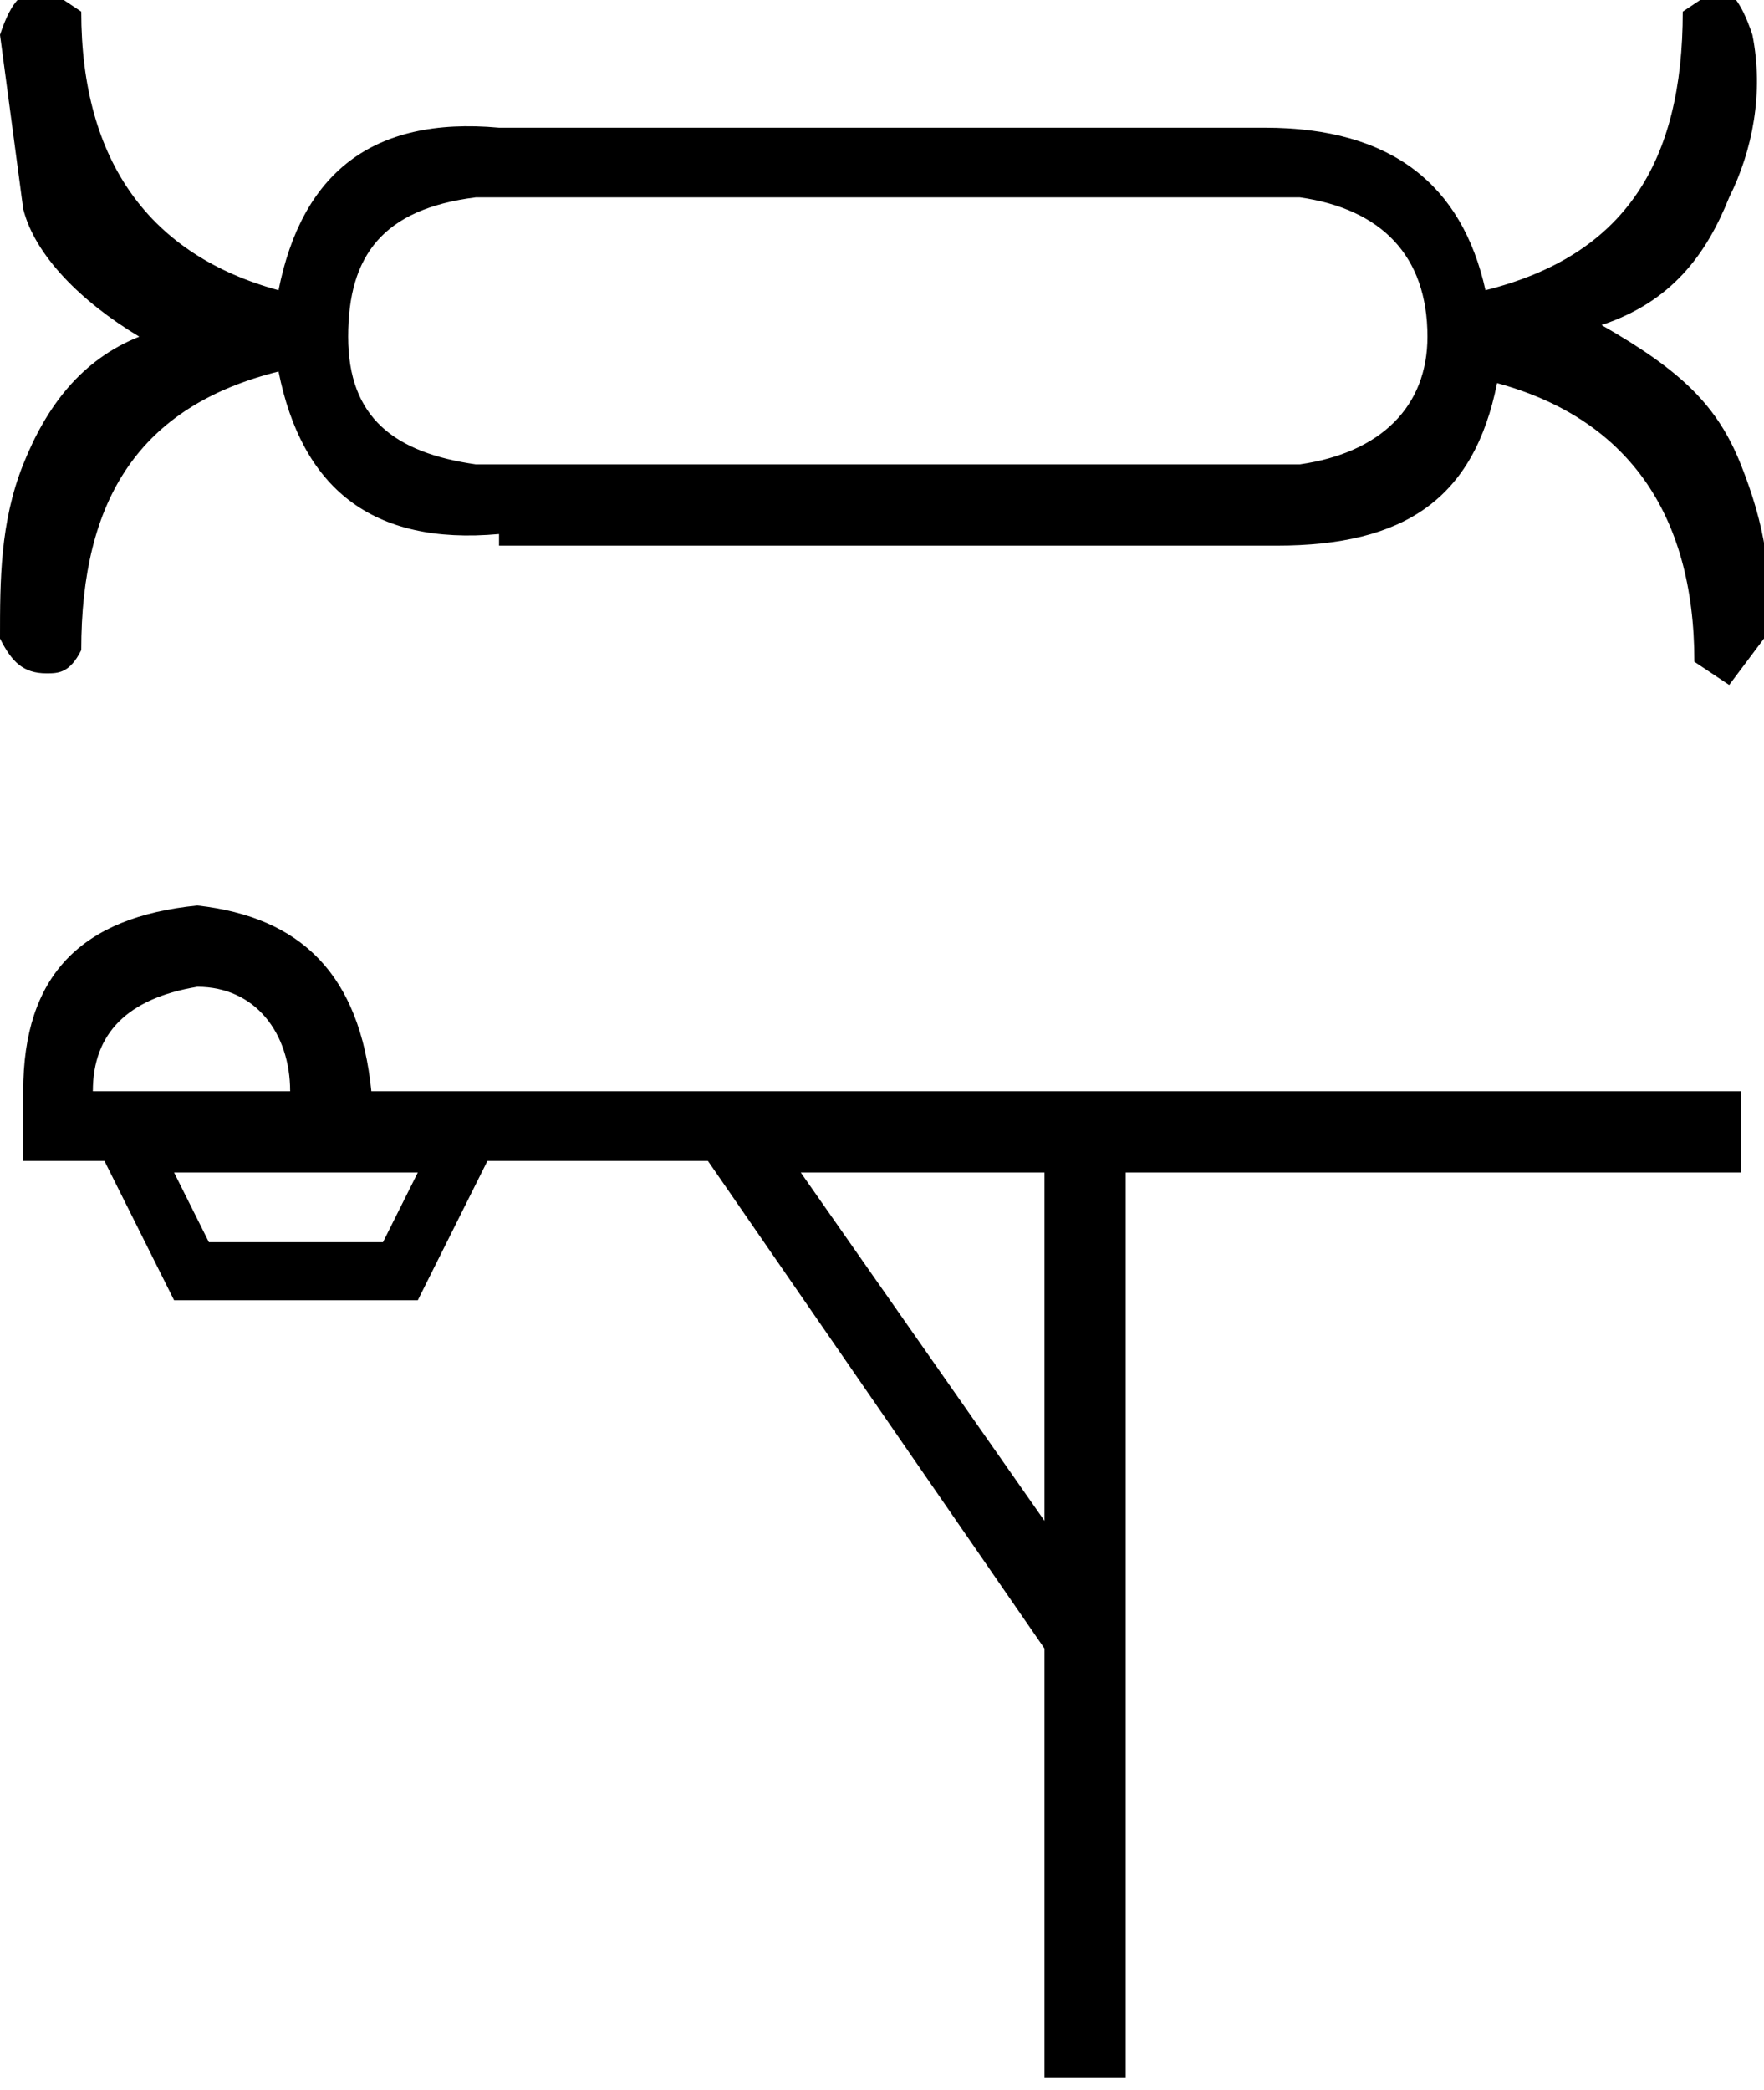 <svg xmlns="http://www.w3.org/2000/svg" viewBox="0 0 15.2 18"><path d="M15 10.1H9.7v7.8H9v-3.7L6.1 10H4.2l-.6 1.2H1.5L.9 10H.2v-.6c0-1 .5-1.5 1.5-1.6.9.1 1.4.6 1.5 1.6H15v.7zm-6 0H6.9l2.1 3v-3zm-6.5-.7c0-.5-.3-.9-.8-.9-.6.1-.9.4-.9.9h1.7zm1.1.7H1.5l.3.6h1.5l.3-.6zM4.1 1.7c-.8.1-1.1.5-1.1 1.2s.4 1 1.1 1.1h7.1c.7-.1 1.1-.5 1.1-1.1 0-.7-.4-1.1-1.1-1.2H4.1zm.2 2.9c-1.1.1-1.7-.4-1.9-1.4C1.2 3.5.7 4.3.7 5.6c-.1.2-.2.2-.3.2-.2 0-.3-.1-.4-.3C0 5 0 4.5.2 4s.5-.9 1-1.1c-.5-.3-.9-.7-1-1.1L0 .3c.1-.3.2-.4.4-.4l.3.2c0 1.3.6 2.1 1.7 2.4.2-1 .8-1.5 1.9-1.4h6.6c1.1 0 1.7.5 1.9 1.4 1.2-.3 1.7-1.1 1.7-2.4l.3-.2c.1 0 .2.1.3.4.1.5 0 1-.2 1.4-.2.5-.5.9-1.1 1.1.7.4 1 .7 1.2 1.2.2.5.3 1 .2 1.5l-.3.4-.3-.2c0-1.3-.6-2.1-1.7-2.4-.2 1-.8 1.4-1.9 1.4H4.3z"/></svg>